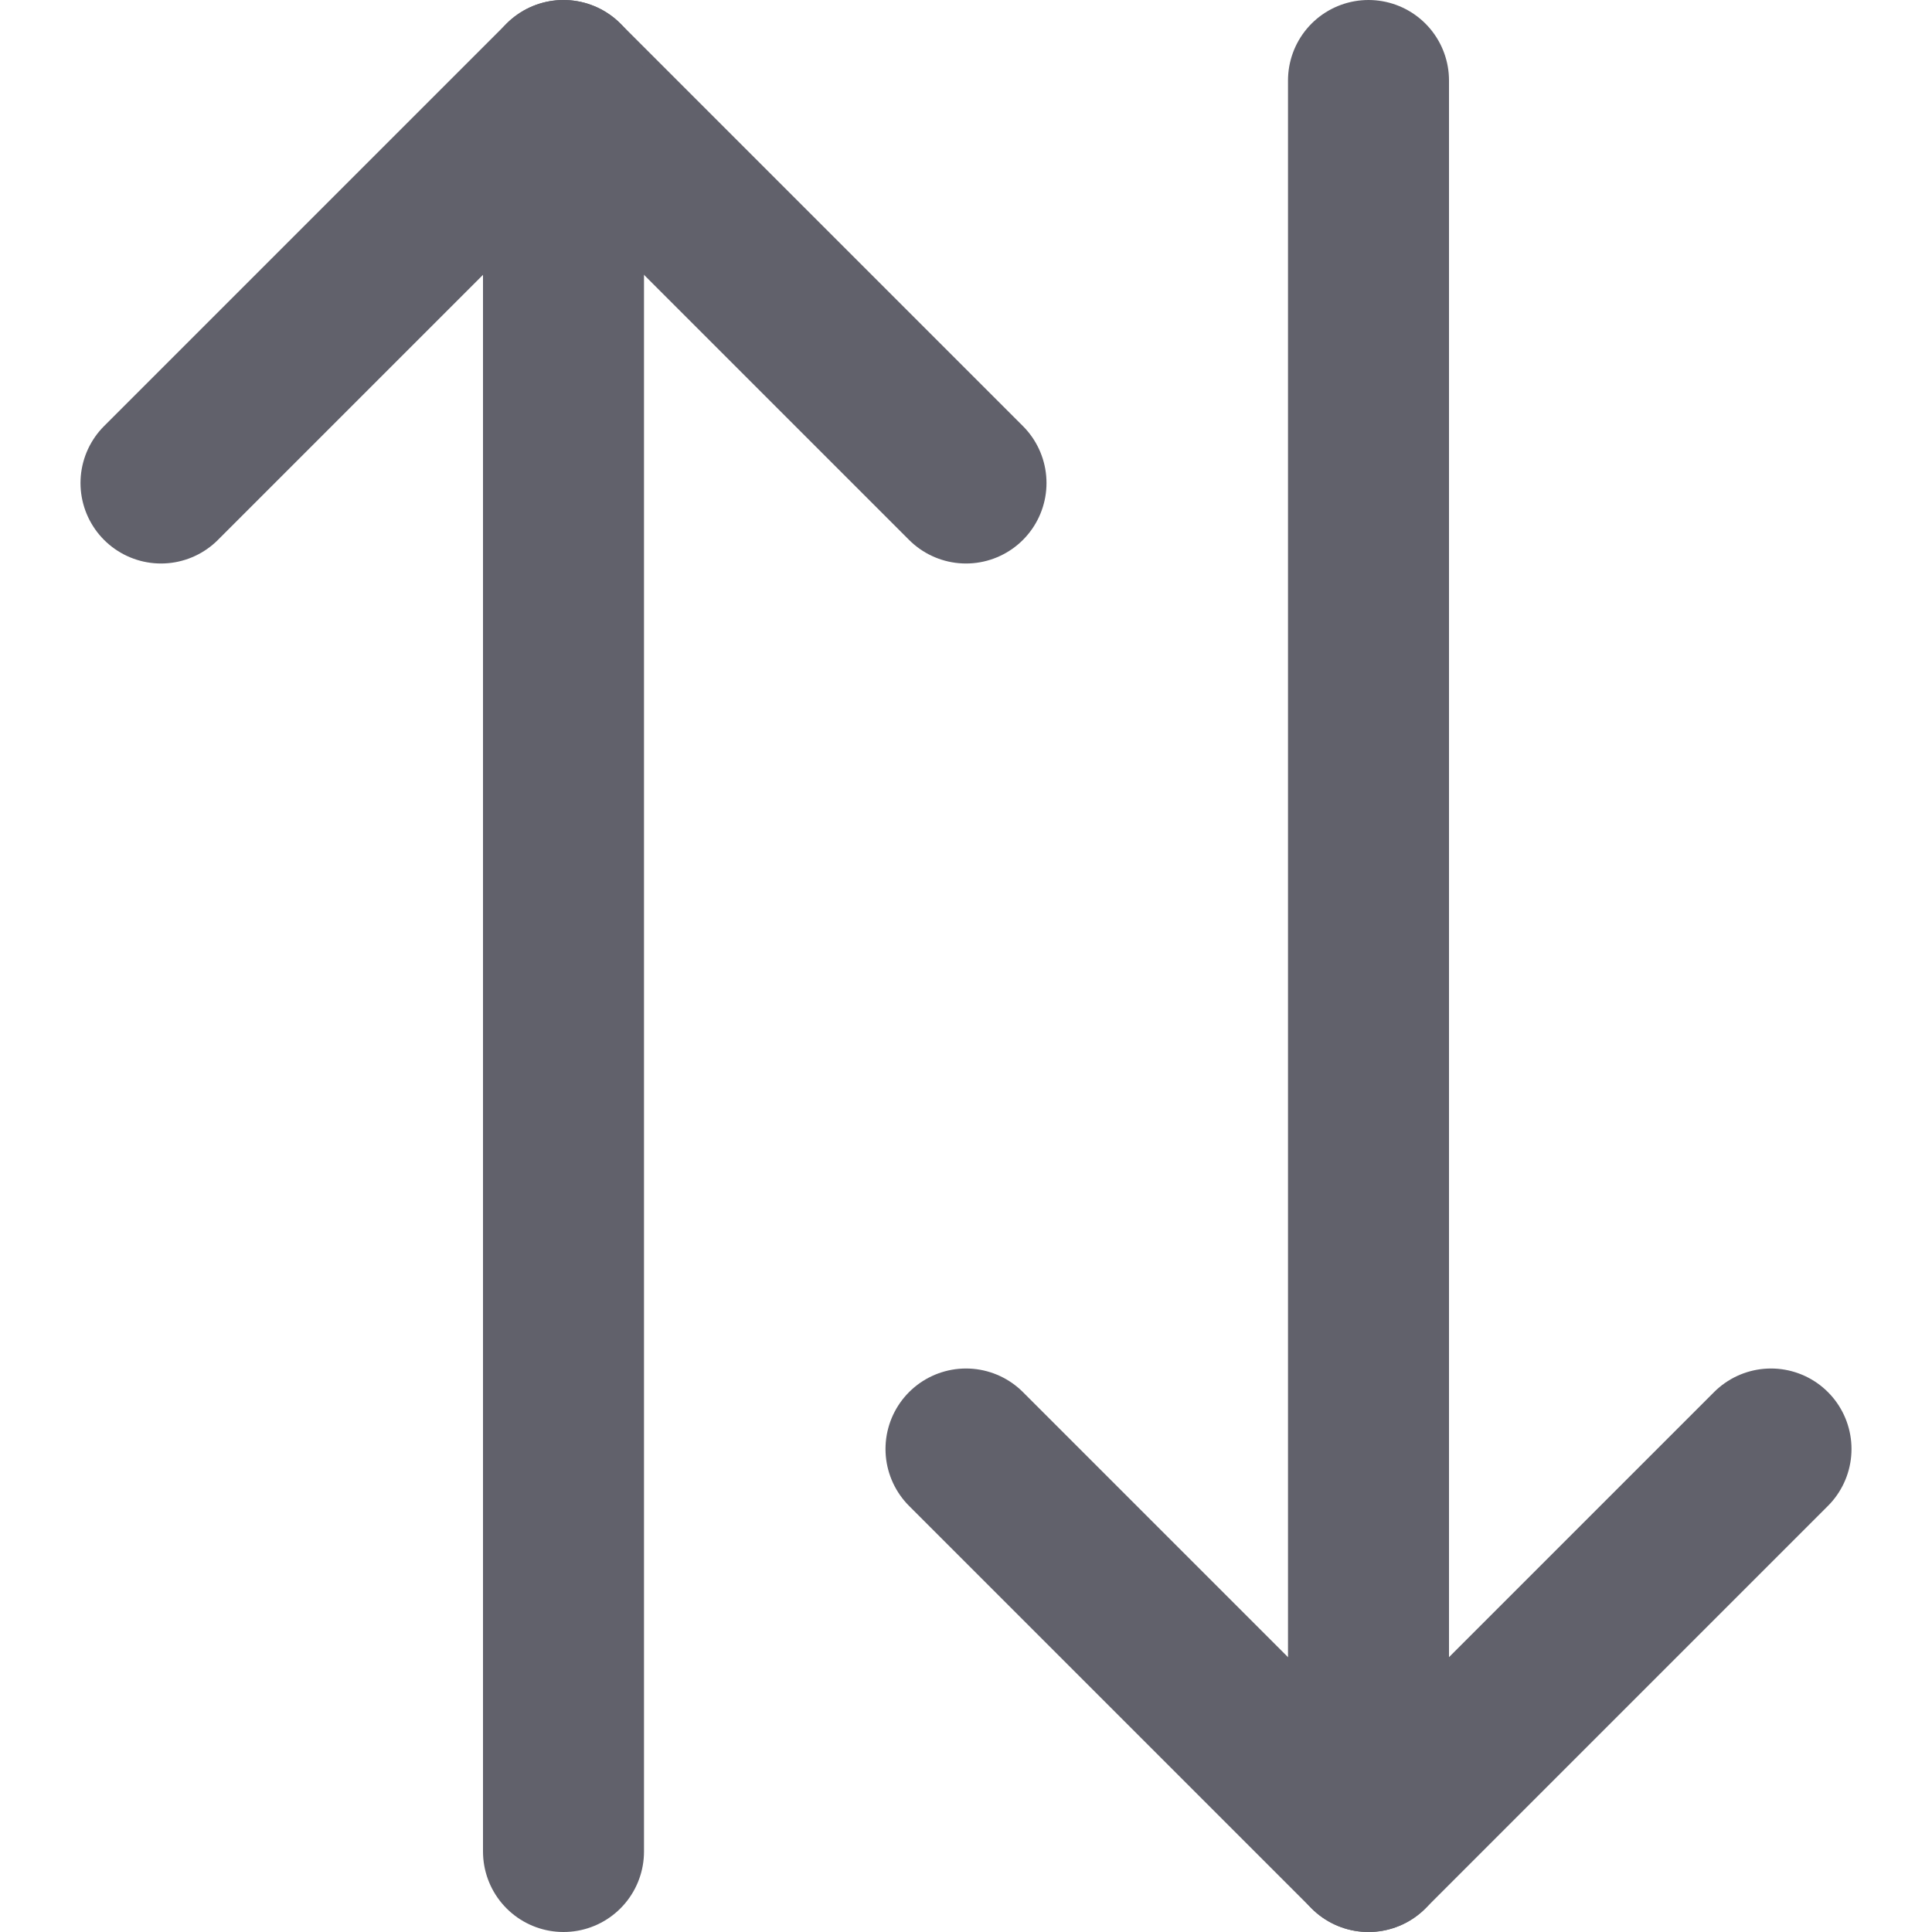 <svg xmlns="http://www.w3.org/2000/svg" height="24" width="24" viewBox="0 0 12 12"><polyline points="1 3 3.5 0.5 6 3" fill="none" stroke="#61616b" stroke-linecap="round" stroke-linejoin="round"></polyline> <line x1="3.5" y1="0.5" x2="3.5" y2="11.5" fill="none" stroke="#61616b" stroke-linecap="round" stroke-linejoin="round"></line> <polyline points="11 9 8.5 11.5 6 9" fill="none" stroke="#61616b" stroke-linecap="round" stroke-linejoin="round" data-color="color-2"></polyline> <line x1="8.5" y1="0.5" x2="8.5" y2="11.5" fill="none" stroke="#61616b" stroke-linecap="round" stroke-linejoin="round" data-color="color-2"></line></svg>